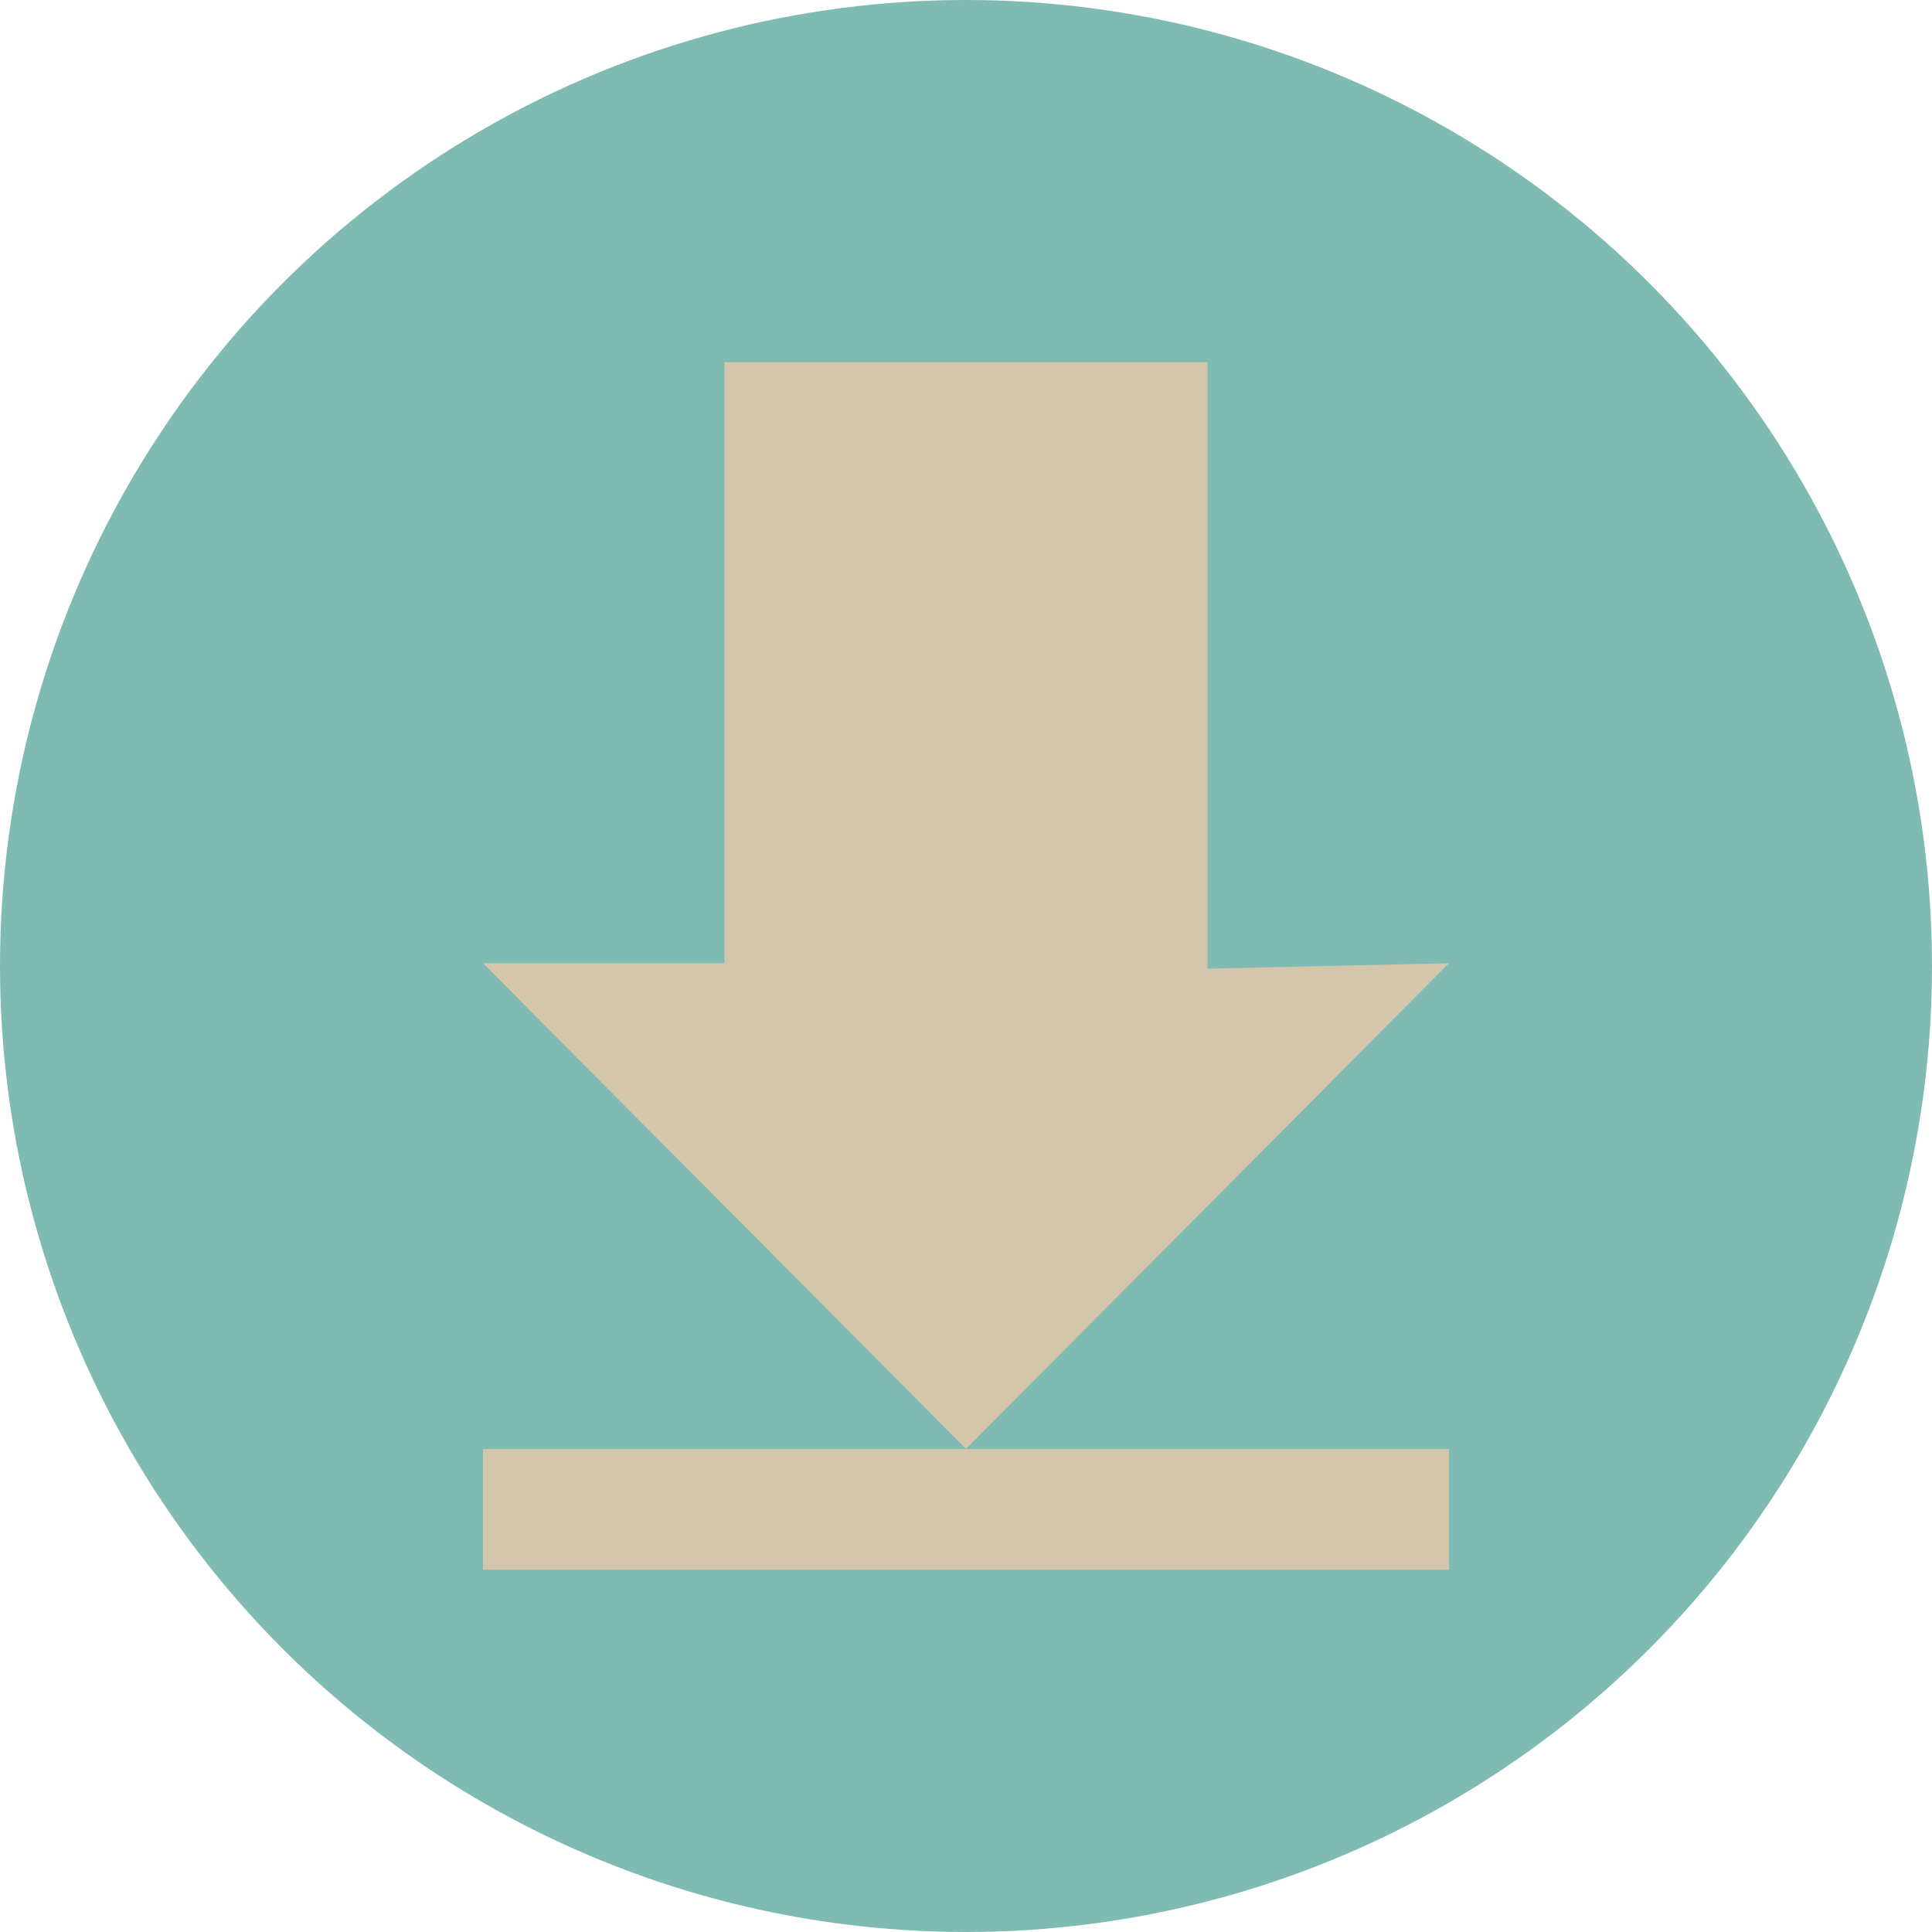 <svg xmlns="http://www.w3.org/2000/svg" width="16" height="16" version="1">
 <circle fill="#7fbbb3" cx="8" cy="8" r="8"/>
 <path fill="#d3c6aa" d="m10 3v5.022l2-0.045-4 4.022-4-4.022h2v-4.978h4z"/>
 <path fill="#d3c6aa" d="m4 12h8v1h-8z"/>
</svg>
